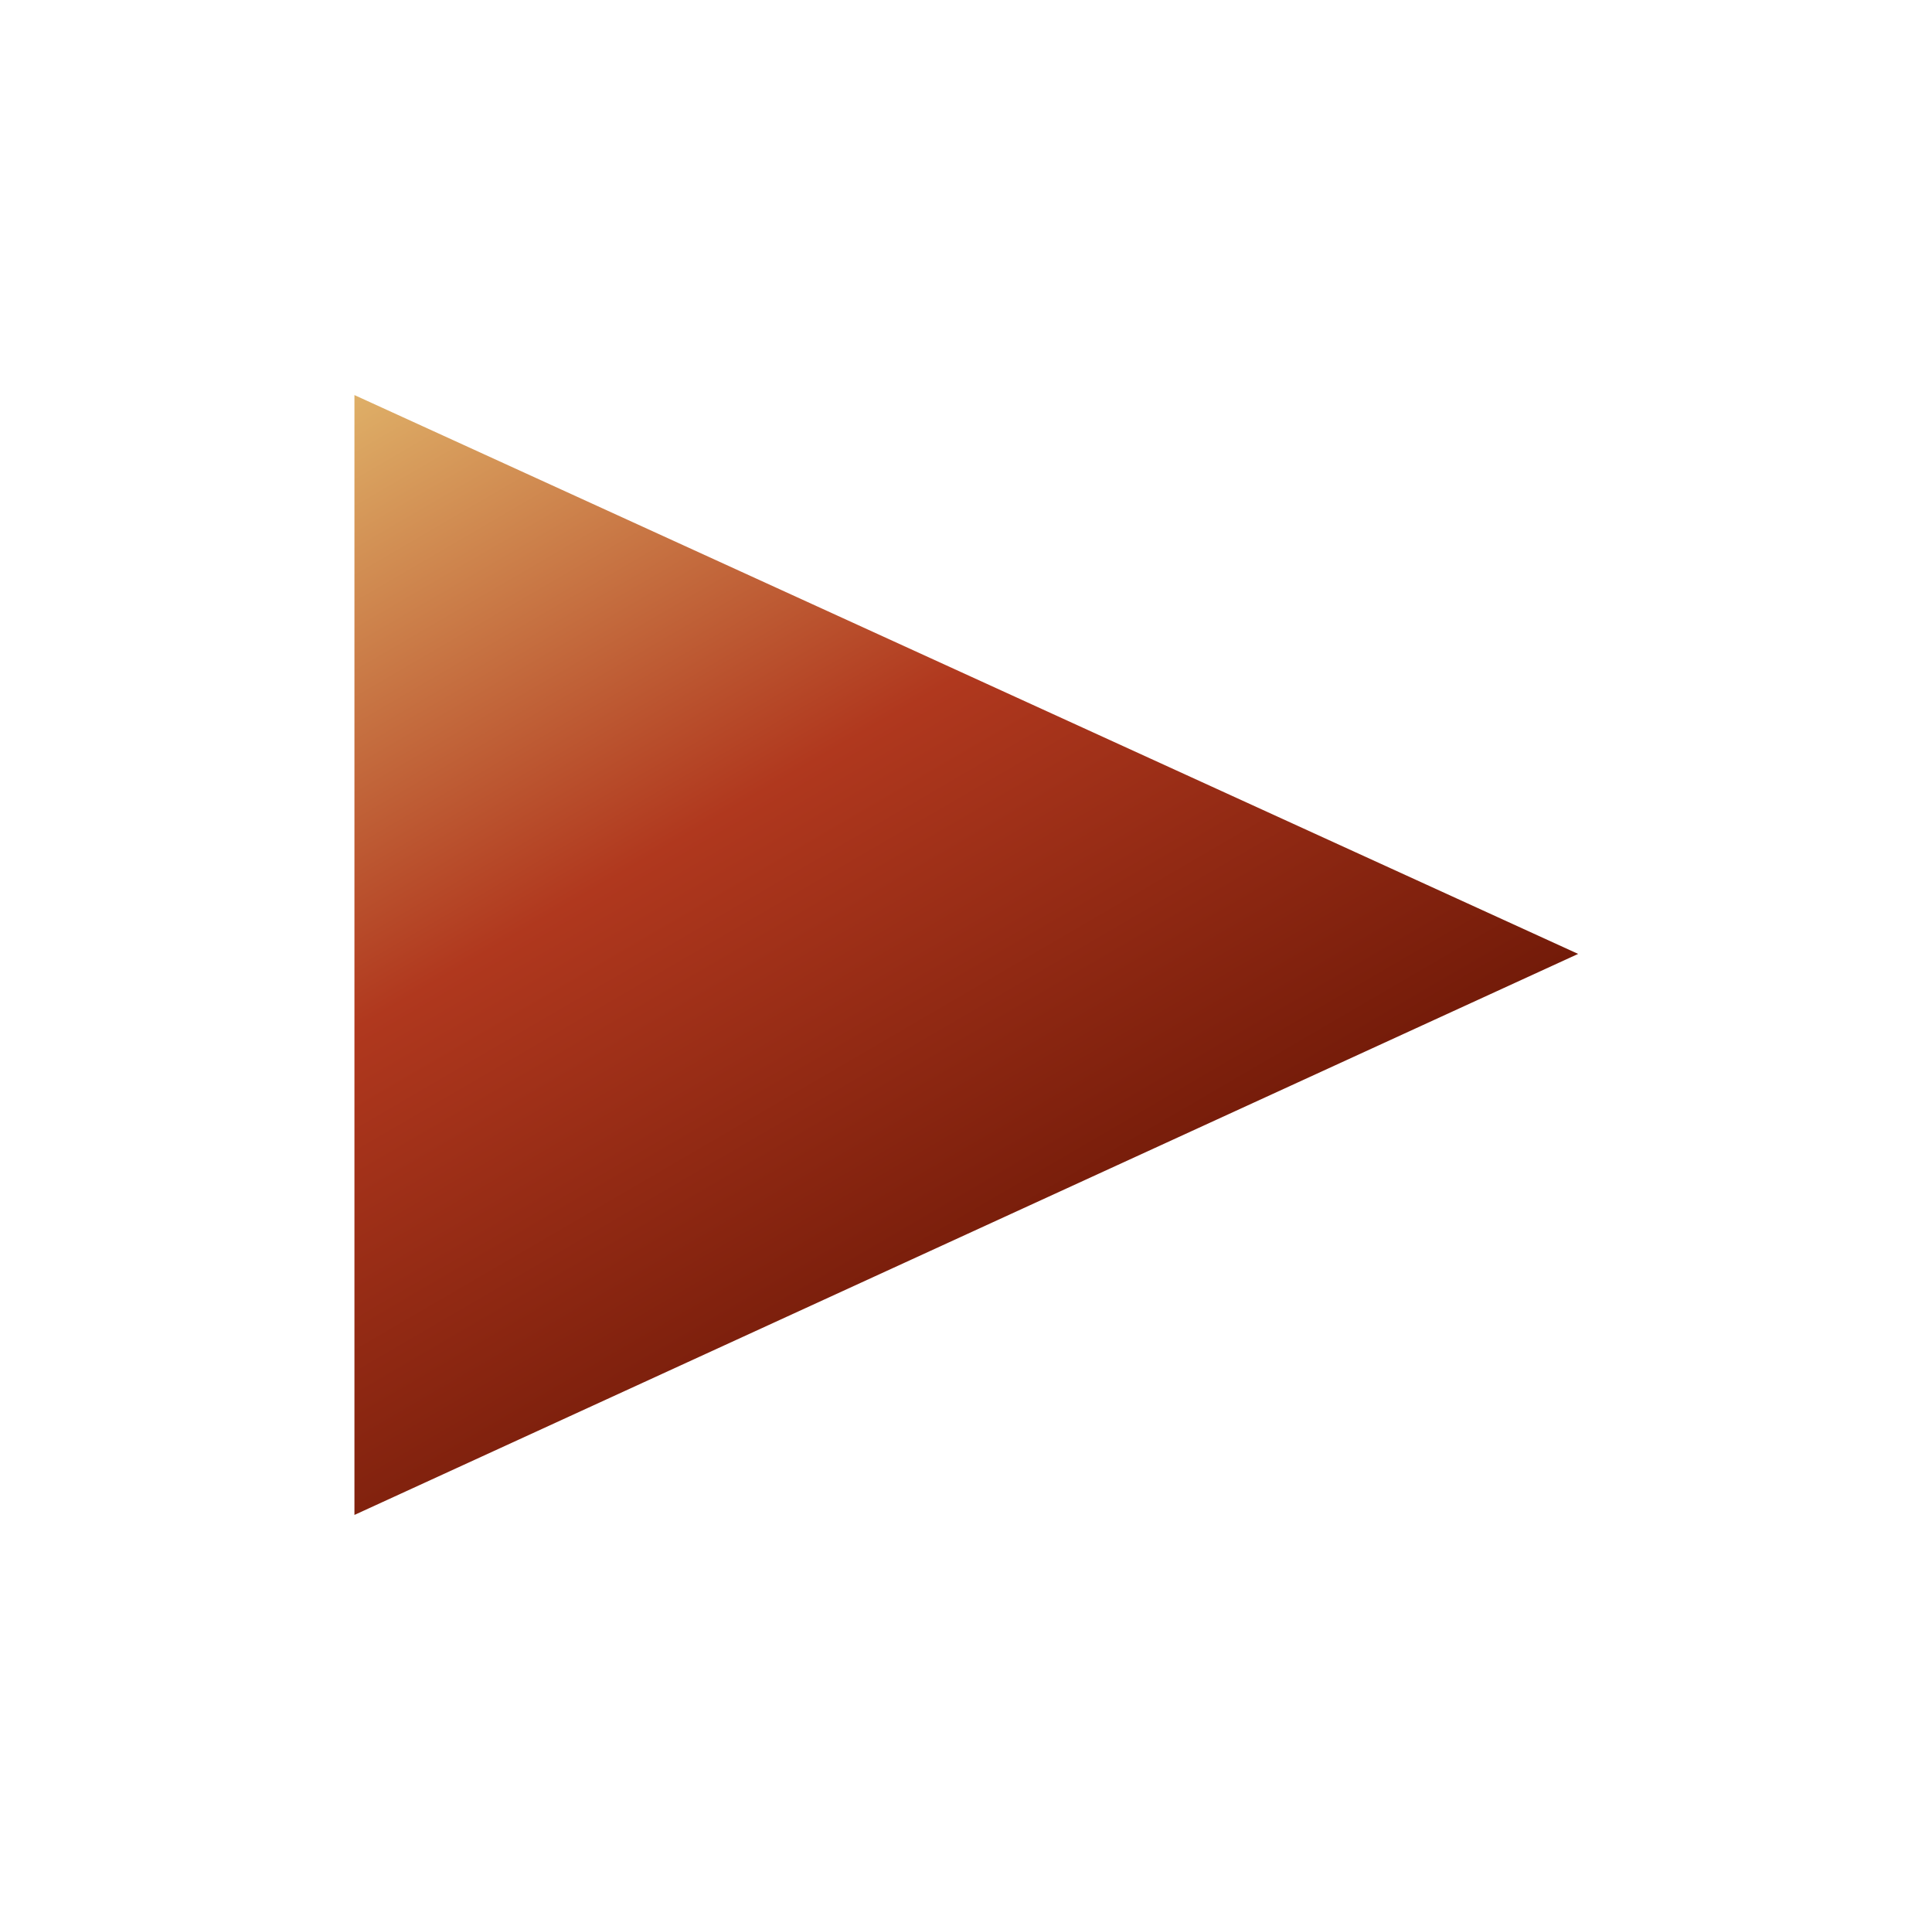 <?xml version="1.0" encoding="UTF-8"?>
<svg xmlns="http://www.w3.org/2000/svg" xmlns:xlink="http://www.w3.org/1999/xlink" contentScriptType="text/ecmascript" width="44" baseProfile="tiny" zoomAndPan="magnify" contentStyleType="text/css" viewBox="0 0 44 43.945" height="43.945" preserveAspectRatio="xMidYMid meet" version="1.1">
    <linearGradient x1="7.55" gradientTransform="matrix(1 0 0 -1 0.138 42.779)" y1="39.208" x2="25.05" gradientUnits="userSpaceOnUse" y2="9.217" xlink:type="simple" xlink:actuate="onLoad" id="XMLID_28_" xlink:show="other">
        <stop stop-color="#f1de84" offset="0"/>
        <stop stop-color="#b0381e" offset="0.5"/>
        <stop stop-color="#5c1001" offset="1"/>
    </linearGradient>
    <polygon fill="url(#XMLID_28_)" points="8.072,8.996 8.072,34.496 35.941,21.721 "/>
</svg>
